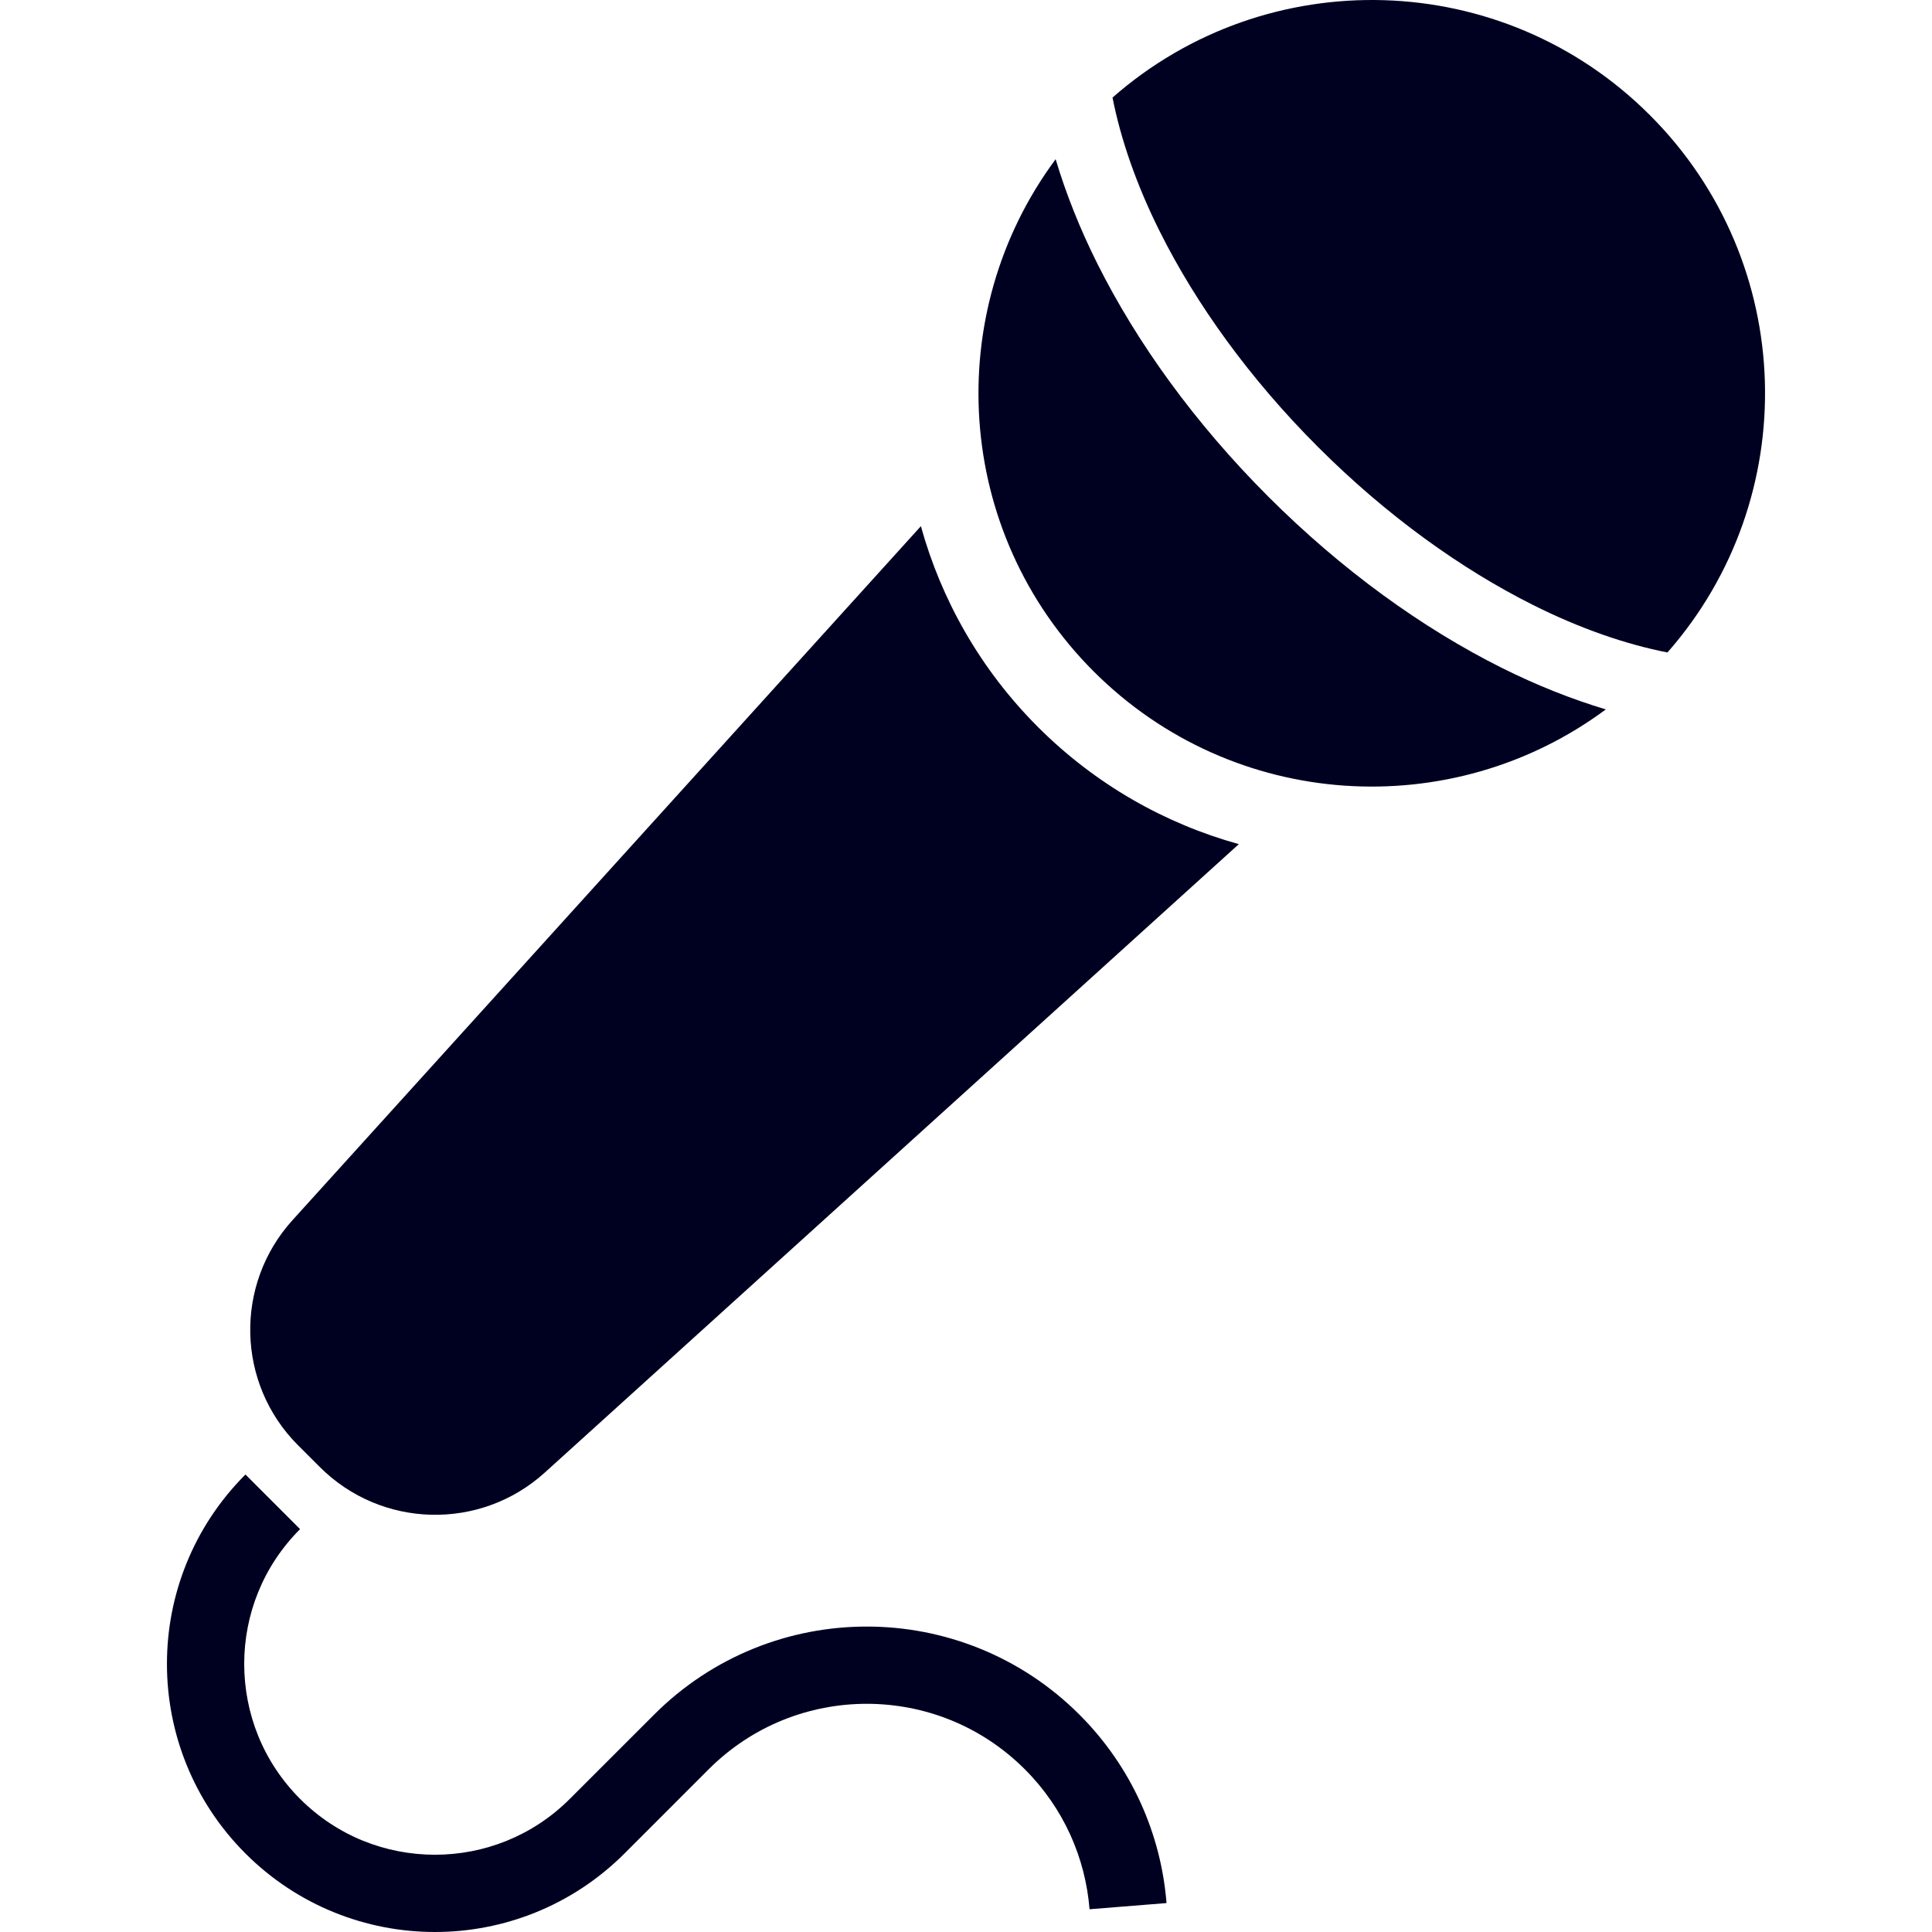 <!--?xml version="1.0" encoding="utf-8"?-->
<!-- Generator: Adobe Illustrator 18.1.1, SVG Export Plug-In . SVG Version: 6.00 Build 0)  -->

<svg version="1.1" id="_x32_" xmlns="http://www.w3.org/2000/svg" xmlns:xlink="http://www.w3.org/1999/xlink" x="0px" y="0px" viewBox="0 0 512 512" style="width: 128px; height: 128px; opacity: 1;" xml:space="preserve">
<style type="text/css">
	.st0{fill:#4B4B4B;}
</style>
<g>
	<path class="st0" d="M437.24,30.516c-39.078-39.086-101.472-40.61-142.411-4.661c2.187,11.109,6.366,23.201,12.575,35.588
		c9.536,19.08,23.71,38.848,41.889,57.019c18.171,18.172,37.94,32.344,57.012,41.88c12.387,6.21,24.48,10.388,35.588,12.568
		C477.859,131.982,476.318,69.603,437.24,30.516z" style="fill: rgb(0, 0, 33);"></path>
	<path class="st0" d="M336.128,131.629c-19.524-19.523-34.844-40.799-45.37-61.862c-4.638-9.282-8.291-18.516-11.003-27.577
		c-30.287,40.816-26.937,98.72,10.069,135.734c37.014,37.014,94.935,40.365,135.734,10.077c-9.052-2.72-18.286-6.374-27.576-11.011
		C376.926,166.455,355.659,151.143,336.128,131.629z" style="fill: rgb(0, 0, 33);"></path>
	<path class="st0" d="M244.044,139.445L77.505,323.367c-15.475,17.106-14.828,43.331,1.475,59.642l5.768,5.759
		c16.304,16.304,42.536,16.959,59.634,1.475l183.922-166.537c-19.498-5.408-37.915-15.73-53.227-31.034
		C259.782,177.368,249.451,158.951,244.044,139.445z" style="fill: rgb(0, 0, 33);"></path>
	<path class="st0" d="M229.698,431.058c-20.366-0.017-40.823,7.799-56.356,23.34l-22.333,22.324
		c-9.888,9.881-22.767,14.796-35.736,14.804c-12.977-0.008-25.855-4.908-35.752-14.804c-9.896-9.912-14.796-22.792-14.804-35.785
		c0.008-12.953,4.924-25.807,14.804-35.703l-14.468-14.468v-0.008c-13.838,13.821-20.826,32.042-20.809,50.18
		c-0.017,18.138,6.939,36.407,20.801,50.253c13.853,13.862,32.09,20.818,50.228,20.809c18.154,0.008,36.375-6.964,50.212-20.792
		l22.325-22.333c11.601-11.584,26.691-17.335,41.888-17.352c15.198,0.017,30.288,5.768,41.889,17.352
		c10.372,10.372,16.058,23.545,17.155,37.095l20.4-1.638c-1.45-18.187-9.176-36.039-23.078-49.933
		C270.521,438.857,250.057,431.041,229.698,431.058z" style="fill: rgb(0, 0, 33);"></path>
</g>
</svg>
